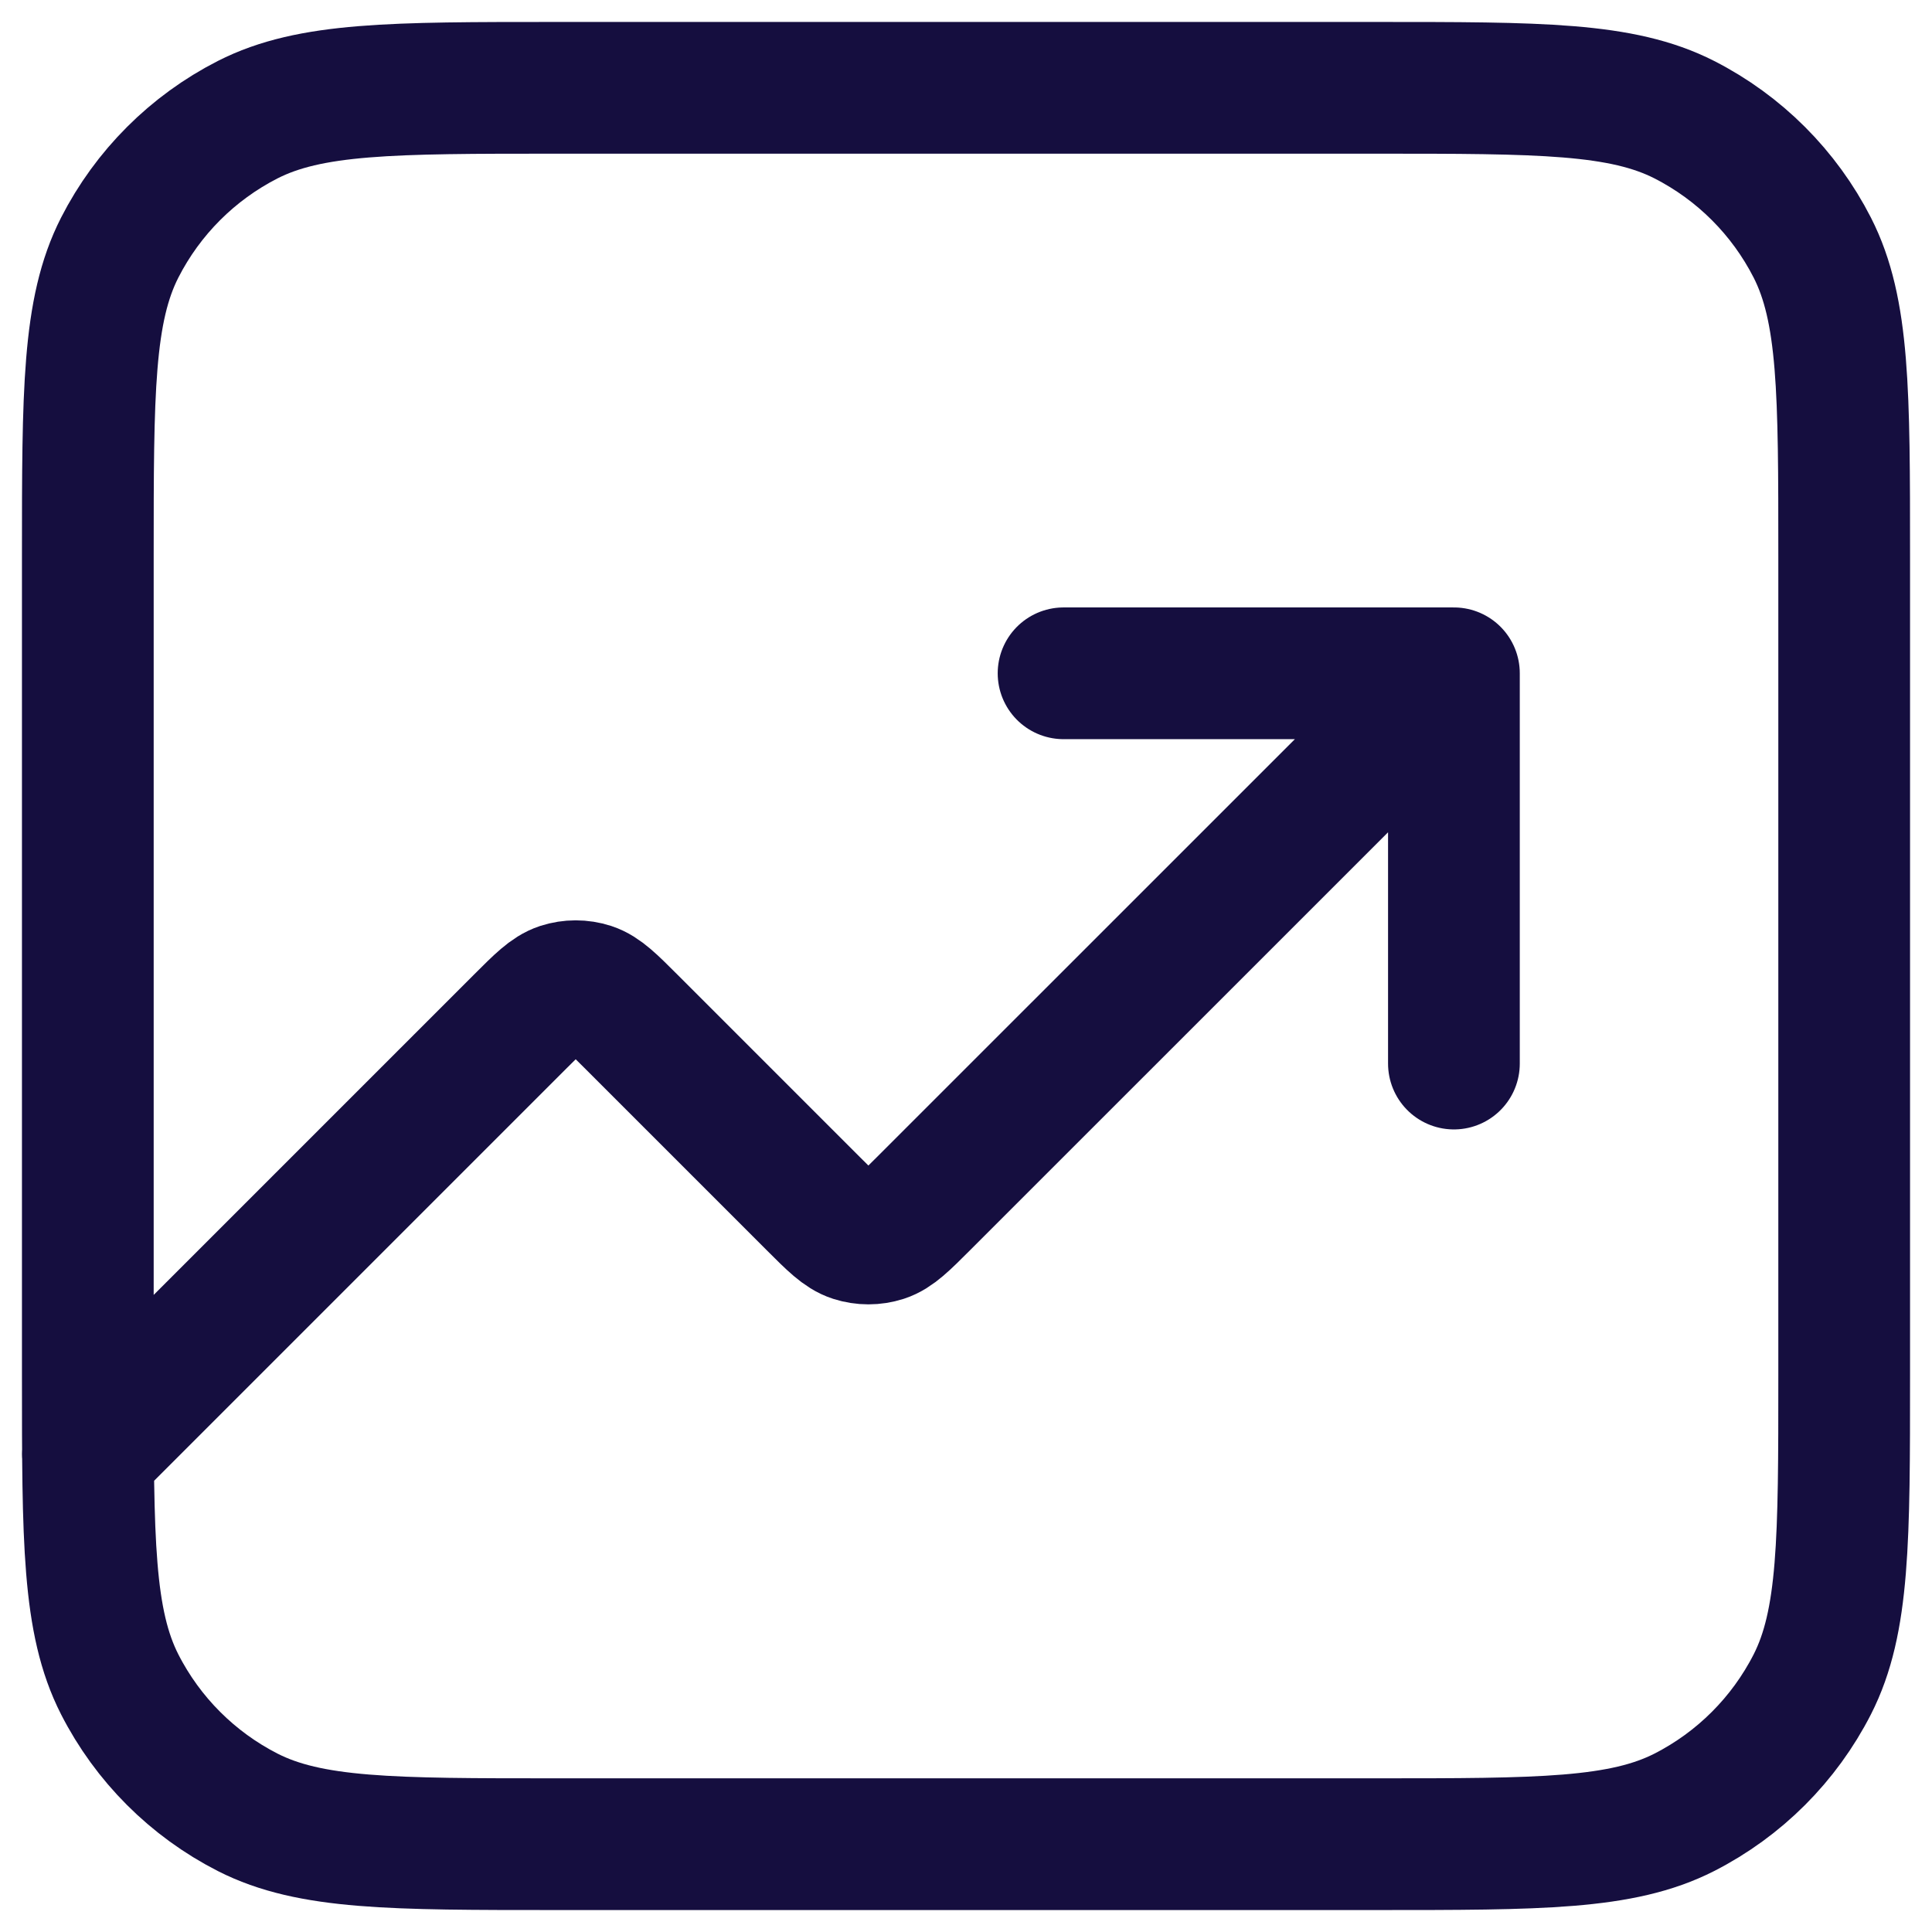 <svg width="22" height="22" viewBox="0 0 22 22" fill="none" xmlns="http://www.w3.org/2000/svg">
<path d="M16.556 7.667L10.517 13.705C10.297 13.925 10.187 14.035 10.061 14.076C9.949 14.112 9.829 14.112 9.717 14.076C9.59 14.035 9.48 13.925 9.26 13.705L7.184 11.629C6.964 11.409 6.854 11.299 6.727 11.257C6.616 11.221 6.495 11.221 6.384 11.257C6.257 11.299 6.147 11.409 5.927 11.629L1 16.556M16.556 7.667H12.111M16.556 7.667V12.111M6.333 21H15.667C17.534 21 18.467 21 19.18 20.637C19.807 20.317 20.317 19.807 20.637 19.18C21 18.467 21 17.534 21 15.667V6.333C21 4.466 21 3.533 20.637 2.82C20.317 2.193 19.807 1.683 19.18 1.363C18.467 1 17.534 1 15.667 1H6.333C4.466 1 3.533 1 2.82 1.363C2.193 1.683 1.683 2.193 1.363 2.82C1 3.533 1 4.466 1 6.333V15.667C1 17.534 1 18.467 1.363 19.18C1.683 19.807 2.193 20.317 2.82 20.637C3.533 21 4.466 21 6.333 21Z" stroke="#150E3F" stroke-width="1.5" stroke-linecap="round" stroke-linejoin="round"/>
</svg>
